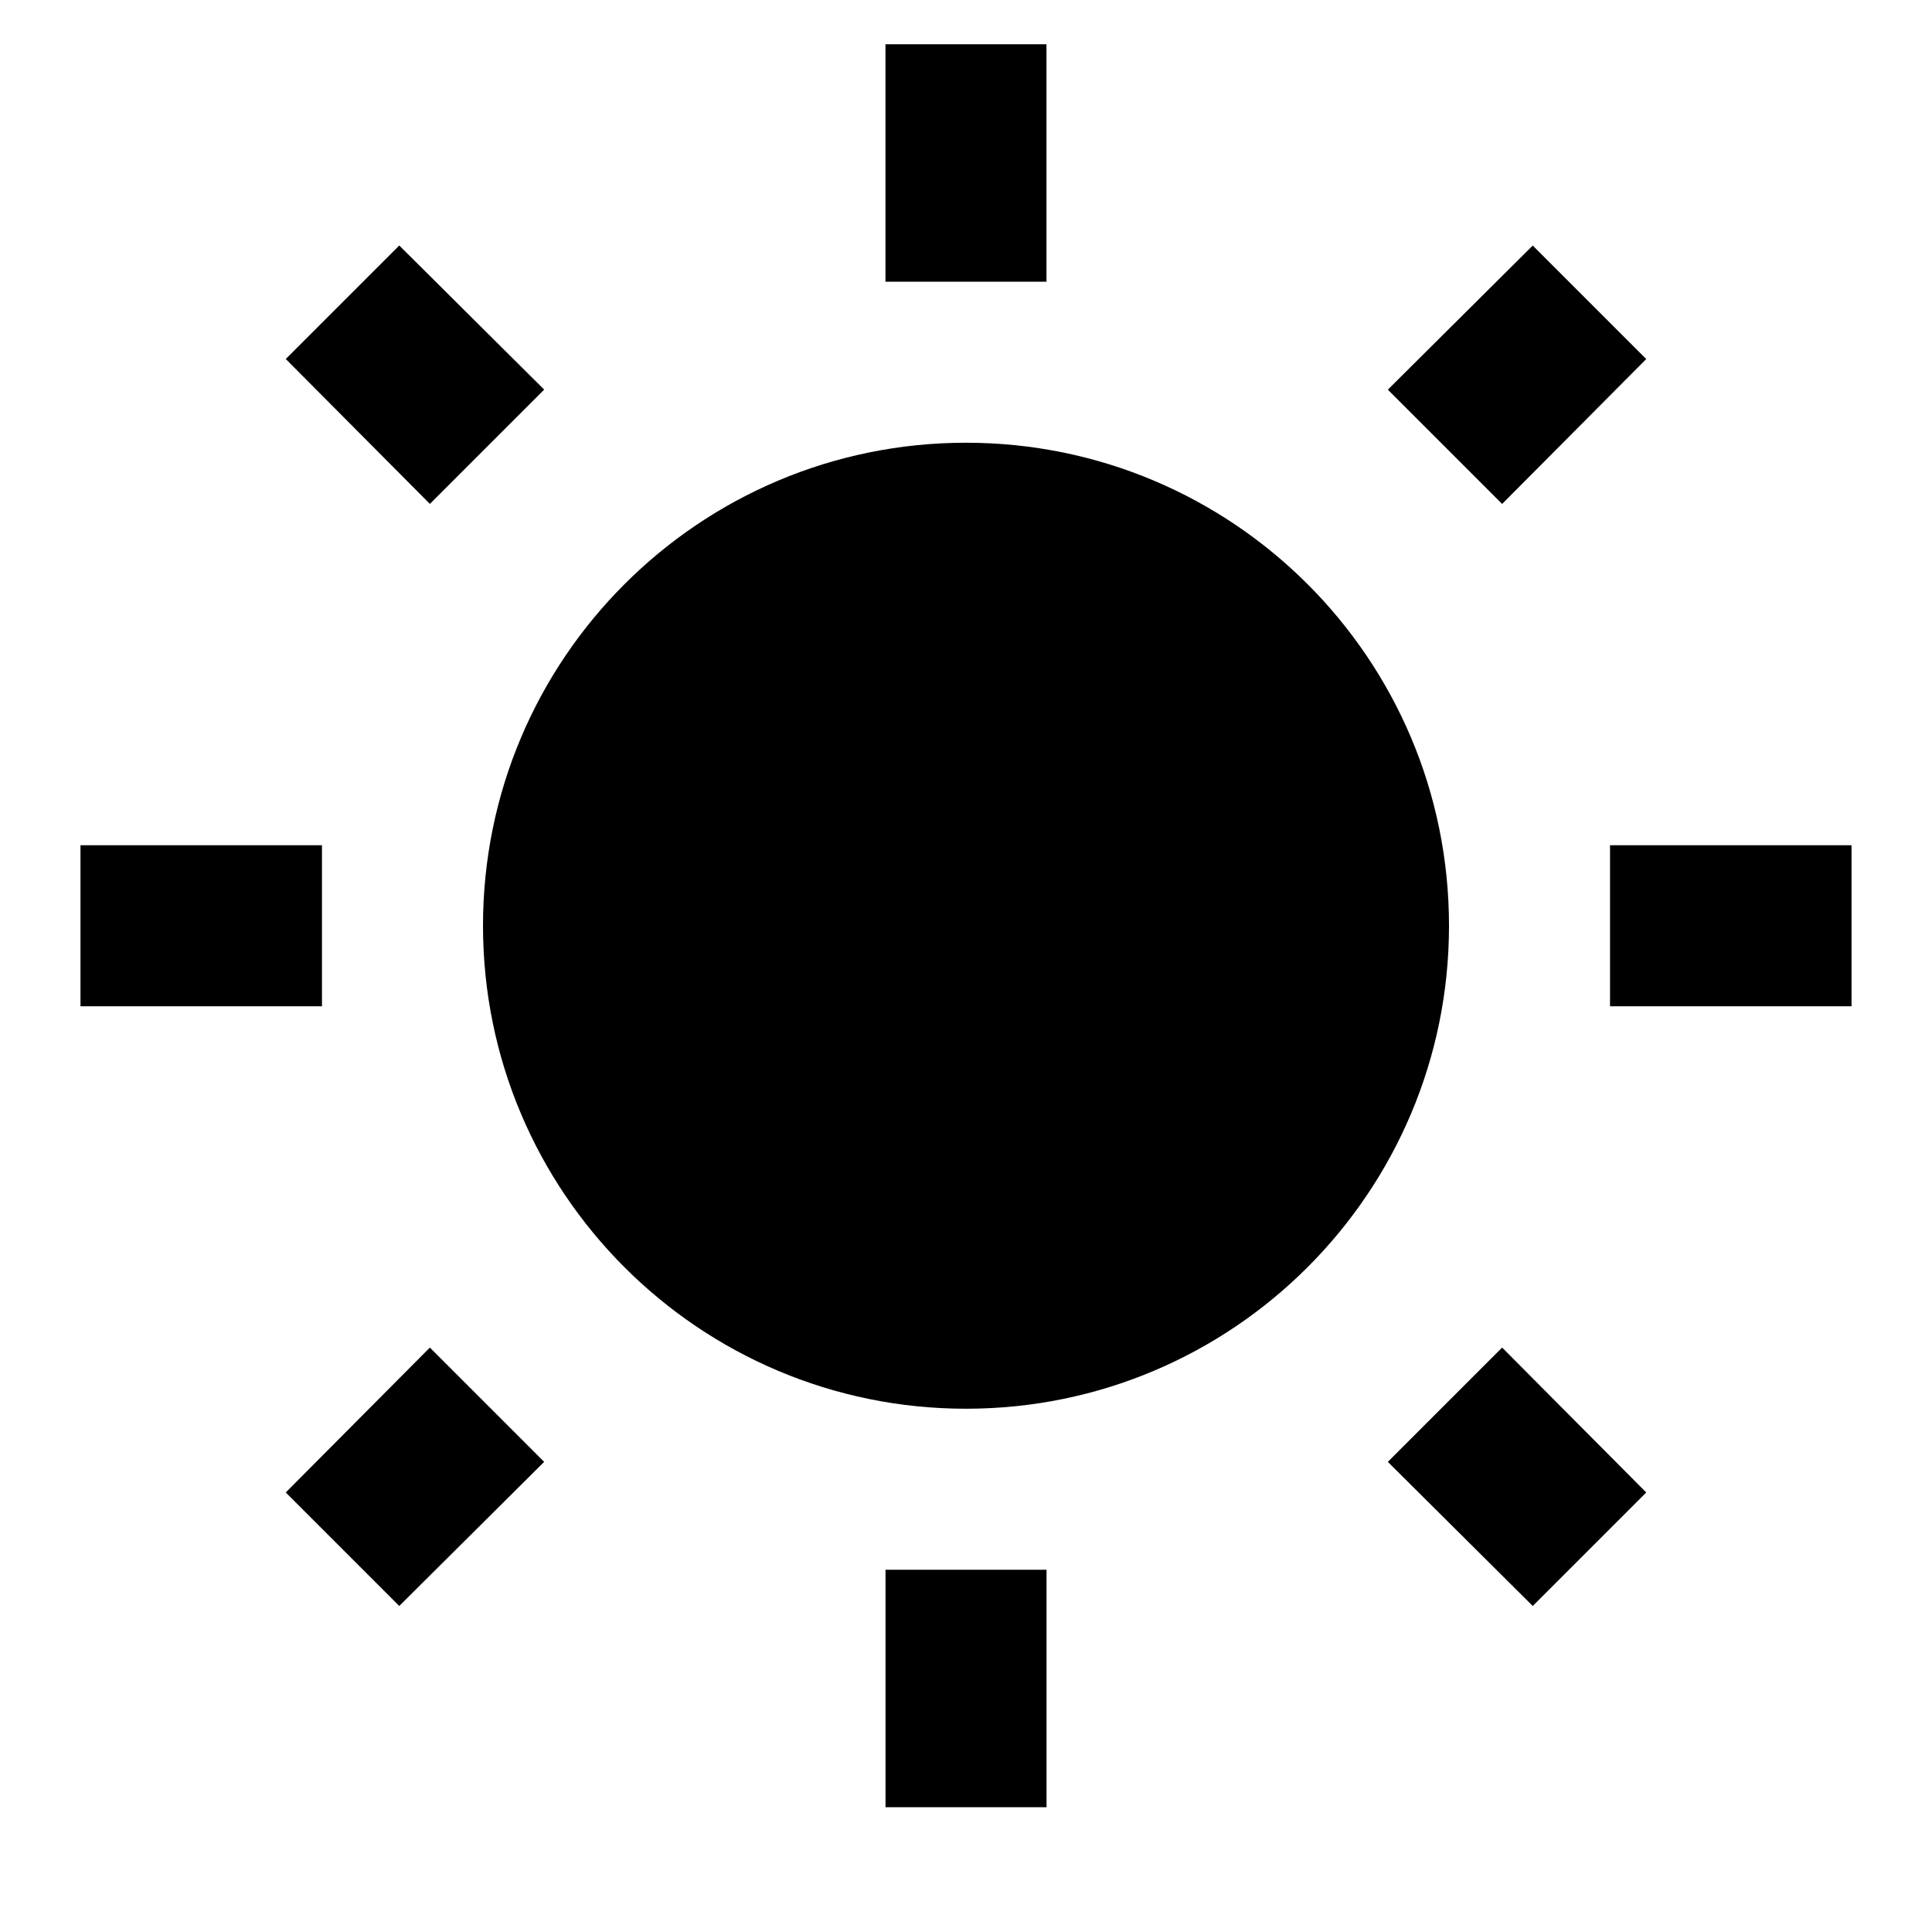 <!-- Generated by IcoMoon.io -->
<svg version="1.1" xmlns="http://www.w3.org/2000/svg" width="32" height="32" viewBox="0 0 32 32">
<title>white-balance-sunny</title>
<path d="M4.733 24.72l1.88 1.88 2.4-2.387-1.893-1.893M14.667 29.933h2.667v-3.933h-2.667M16 7.333c-4.418 0-8 3.582-8 8v0c0 4.418 3.582 8 8 8v0c4.418 0 8-3.582 8-8v0c0-4.427-3.587-8-8-8M26.667 16.667h4v-2.667h-4M22.987 24.213l2.4 2.387 1.88-1.88-2.387-2.4M27.267 5.947l-1.88-1.88-2.4 2.387 1.893 1.893M17.333 0.733h-2.667v3.933h2.667M5.333 14h-4v2.667h4M9.013 6.453l-2.4-2.387-1.88 1.88 2.387 2.4 1.893-1.893z"></path>
</svg>
